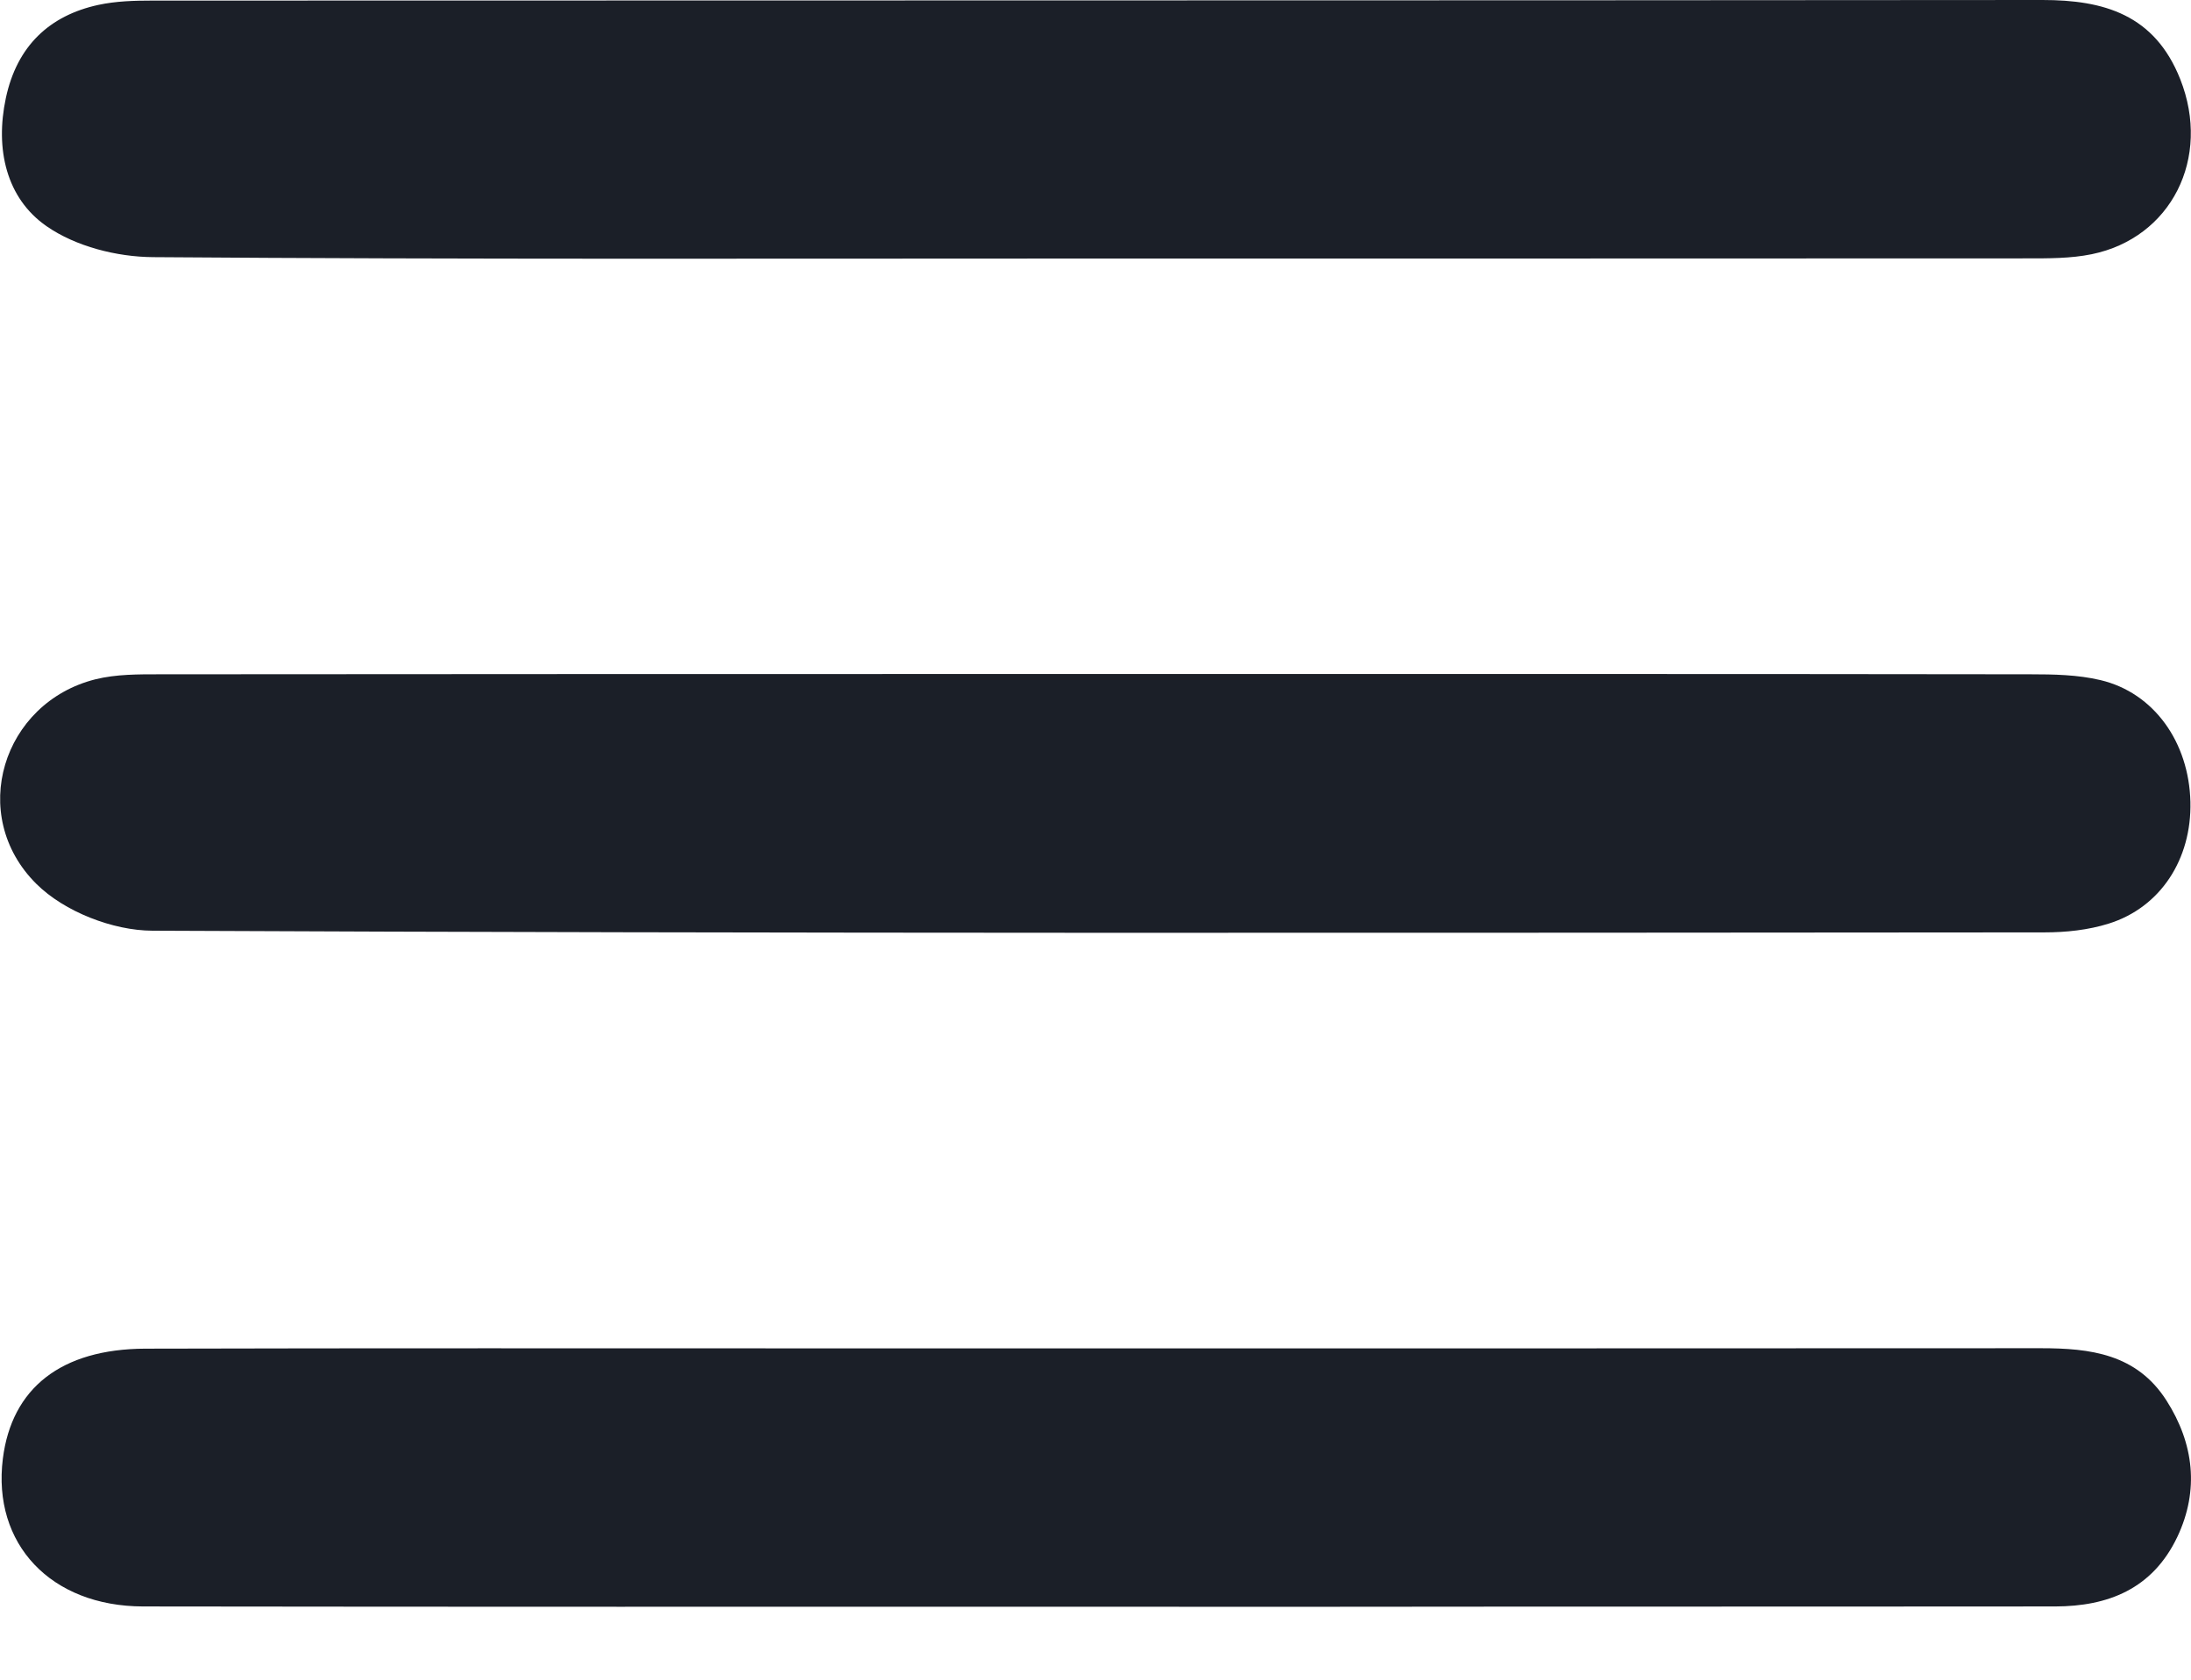 <svg width="30" height="23" viewBox="0 0 30 23" fill="none" xmlns="http://www.w3.org/2000/svg">
<path d="M14.921 3.54C10.645 3.54 6.369 3.553 2.093 3.521C1.6 3.517 1.039 3.376 0.637 3.097C0.086 2.714 -0.069 2.041 0.08 1.343C0.232 0.629 0.678 0.212 1.347 0.067C1.588 0.015 1.839 0.008 2.087 0.008C10.713 0.004 19.341 0.008 27.968 0C28.804 0 29.502 0.198 29.853 1.085C30.28 2.165 29.729 3.258 28.64 3.481C28.351 3.54 28.048 3.538 27.75 3.538C23.474 3.54 19.198 3.54 14.921 3.54Z" fill="#1B1F28"/>
<path d="M15.033 9.229C19.289 9.229 23.544 9.227 27.8 9.233C28.121 9.233 28.452 9.239 28.762 9.313C29.494 9.487 29.972 10.164 29.992 10.98C30.01 11.762 29.585 12.424 28.873 12.647C28.592 12.735 28.287 12.767 27.992 12.767C19.357 12.773 10.721 12.784 2.086 12.744C1.548 12.742 0.882 12.485 0.497 12.102C-0.447 11.163 0.034 9.622 1.305 9.302C1.59 9.231 1.897 9.233 2.192 9.233C6.472 9.229 10.753 9.229 15.033 9.229Z" fill="#1B1F28"/>
<path d="M14.94 22.001C10.614 22.001 6.287 22.003 1.961 21.997C0.693 21.995 -0.107 21.139 0.039 19.974C0.16 19.008 0.836 18.471 1.991 18.467C5.099 18.459 8.206 18.463 11.316 18.463C16.86 18.463 22.405 18.465 27.948 18.461C28.618 18.461 29.257 18.537 29.666 19.18C30.038 19.764 30.116 20.403 29.813 21.044C29.472 21.761 28.86 21.995 28.142 21.997C25.78 21.999 23.419 21.999 21.055 21.999C19.017 22.003 16.978 22.001 14.94 22.001Z" fill="#1B1F28"/>
</svg>
